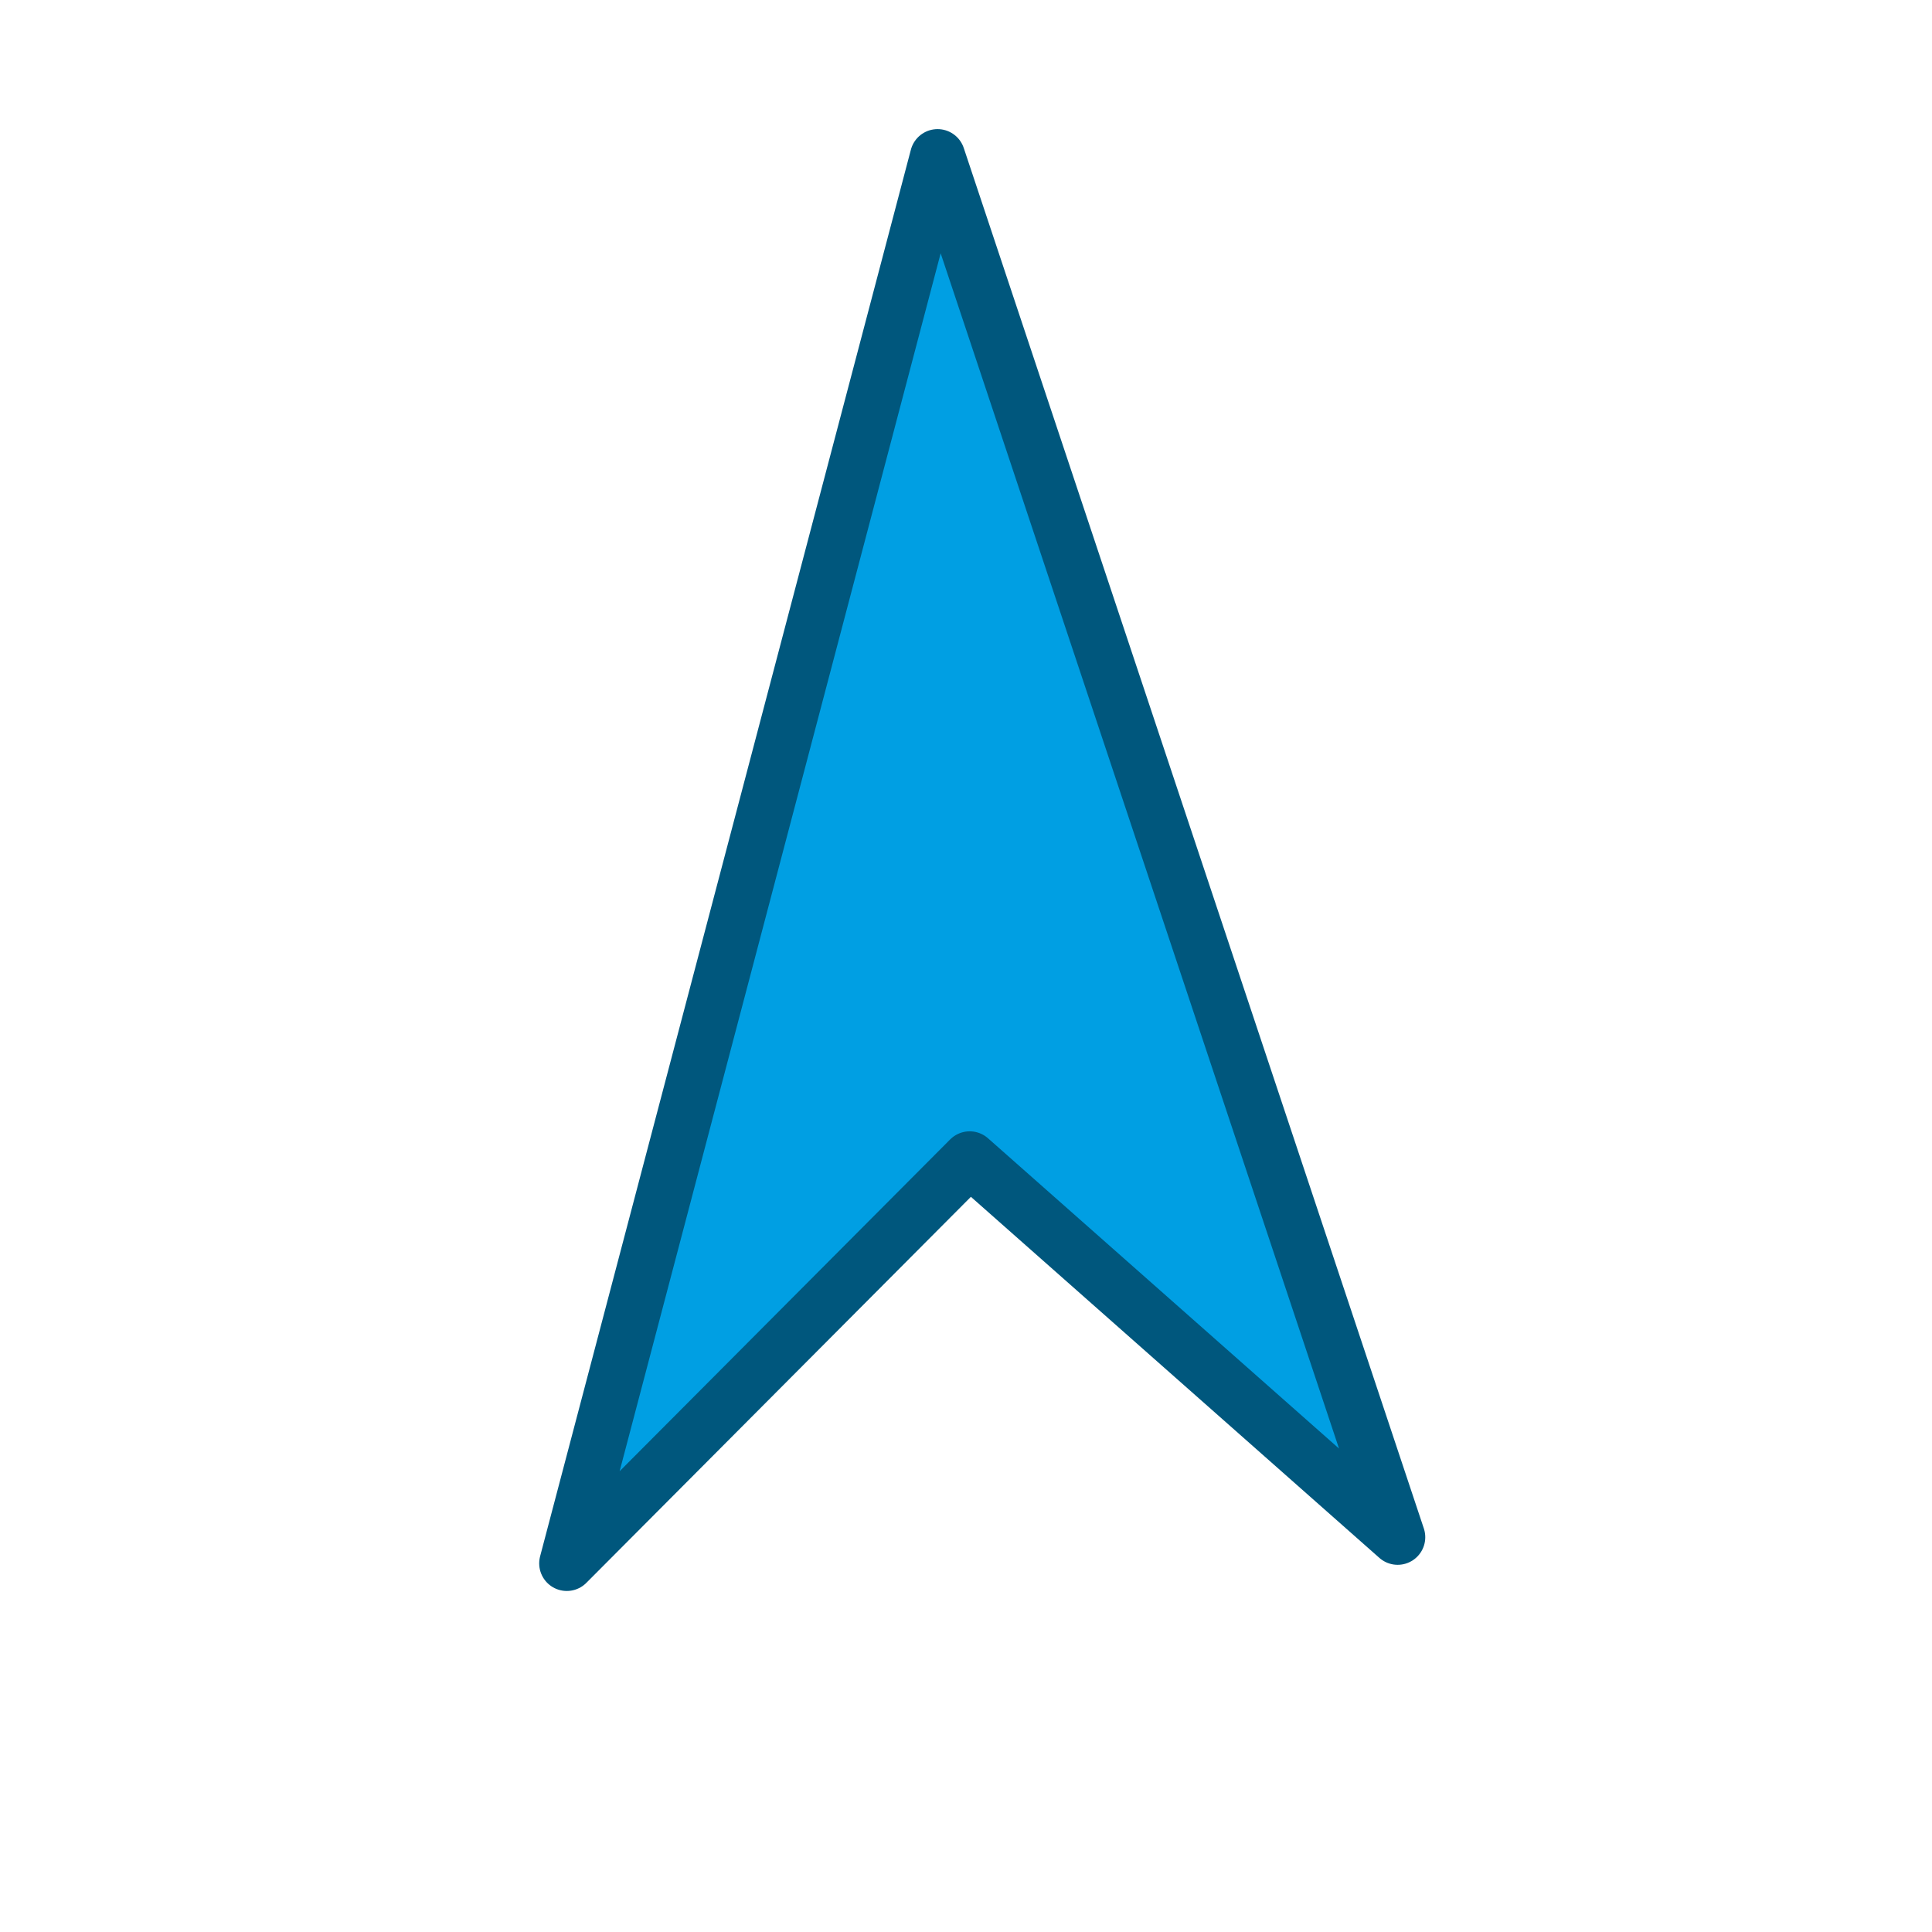 <svg width="35" height="35" viewBox="0 0 35 35" fill="none" xmlns="http://www.w3.org/2000/svg">
<g id="&#237;&#138;&#185;&#236;&#136;&#152;&#235;&#170;&#169;&#236;&#160;&#129;&#236;&#132;&#160;">
<path id="legend" d="M16.985 2.839L10.268 28.322L17.567 20.995L25.32 27.848L16.985 2.839Z" fill="#009FE3" stroke="#00577D" stroke-linejoin="round"/>
</g>
</svg>
